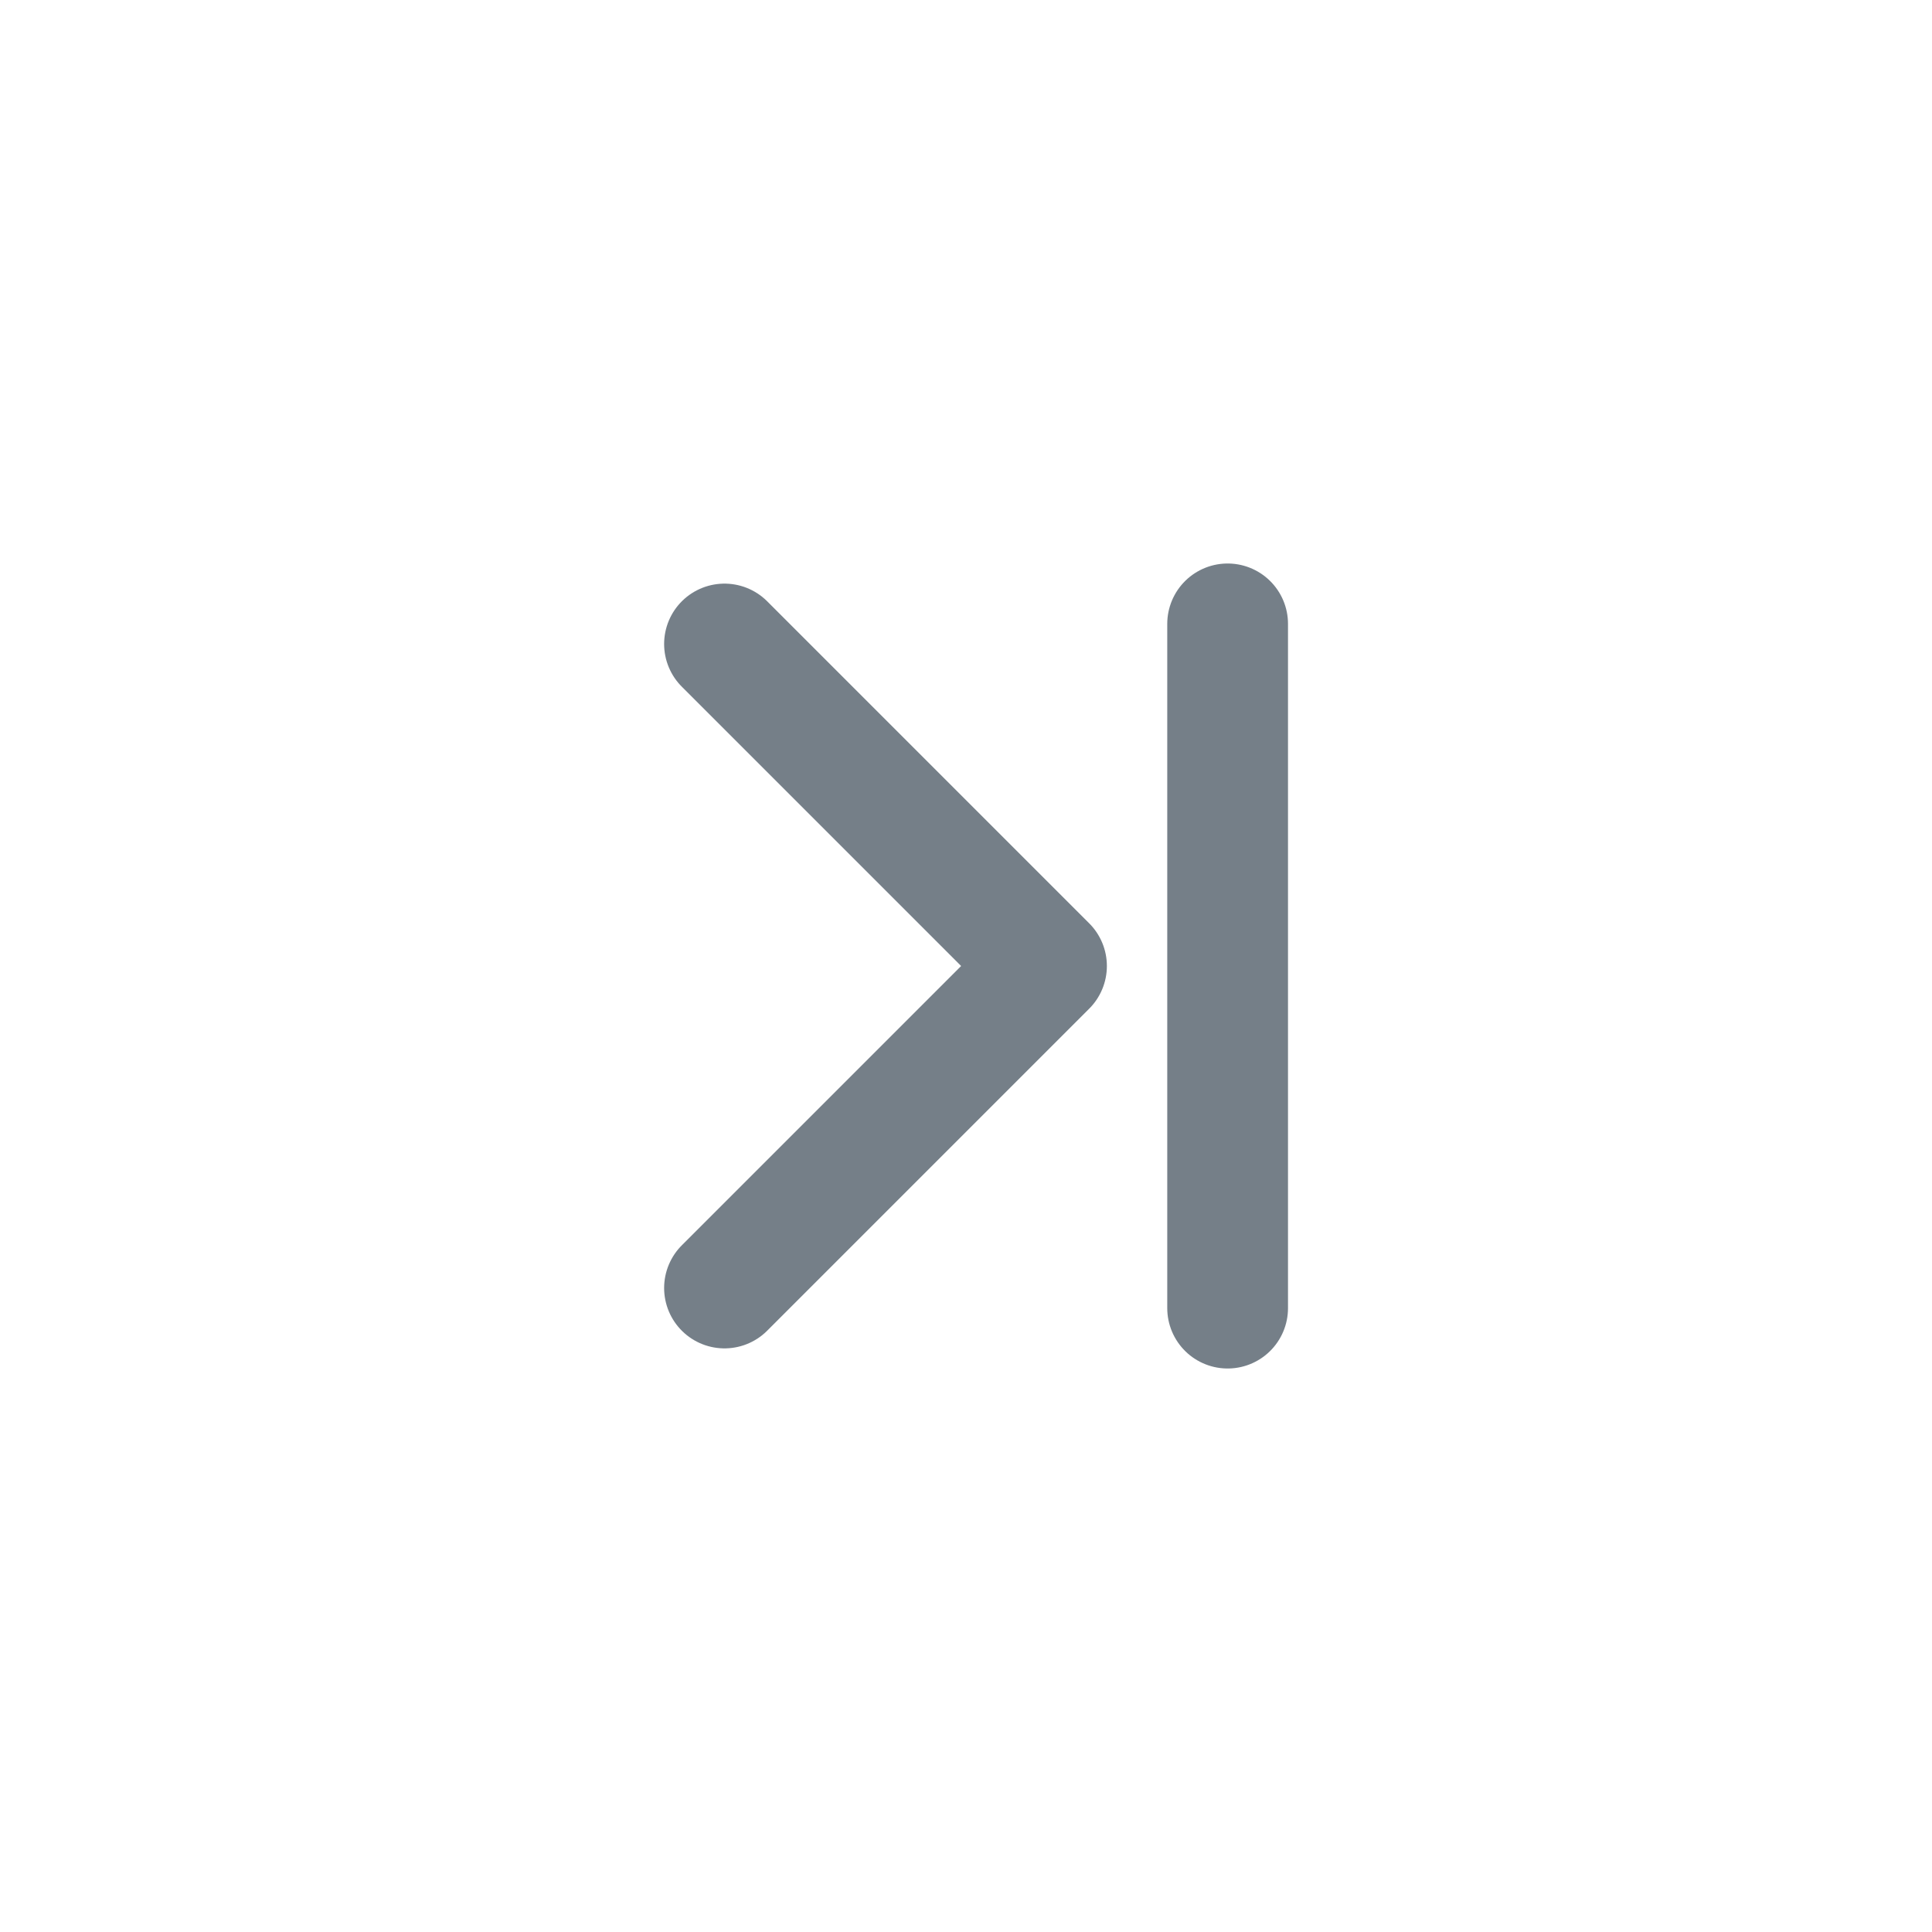 <svg width="24" height="24" viewBox="0 0 24 24" fill="none" xmlns="http://www.w3.org/2000/svg">
<path d="M9 16L13 12L9 8" stroke="#757F88" stroke-width="1.5" stroke-linecap="round" stroke-linejoin="round"/>
<line x1="15.25" y1="16.25" x2="15.25" y2="7.75" stroke="#757F88" stroke-width="1.5" stroke-linecap="round" stroke-linejoin="round"/>
</svg>
